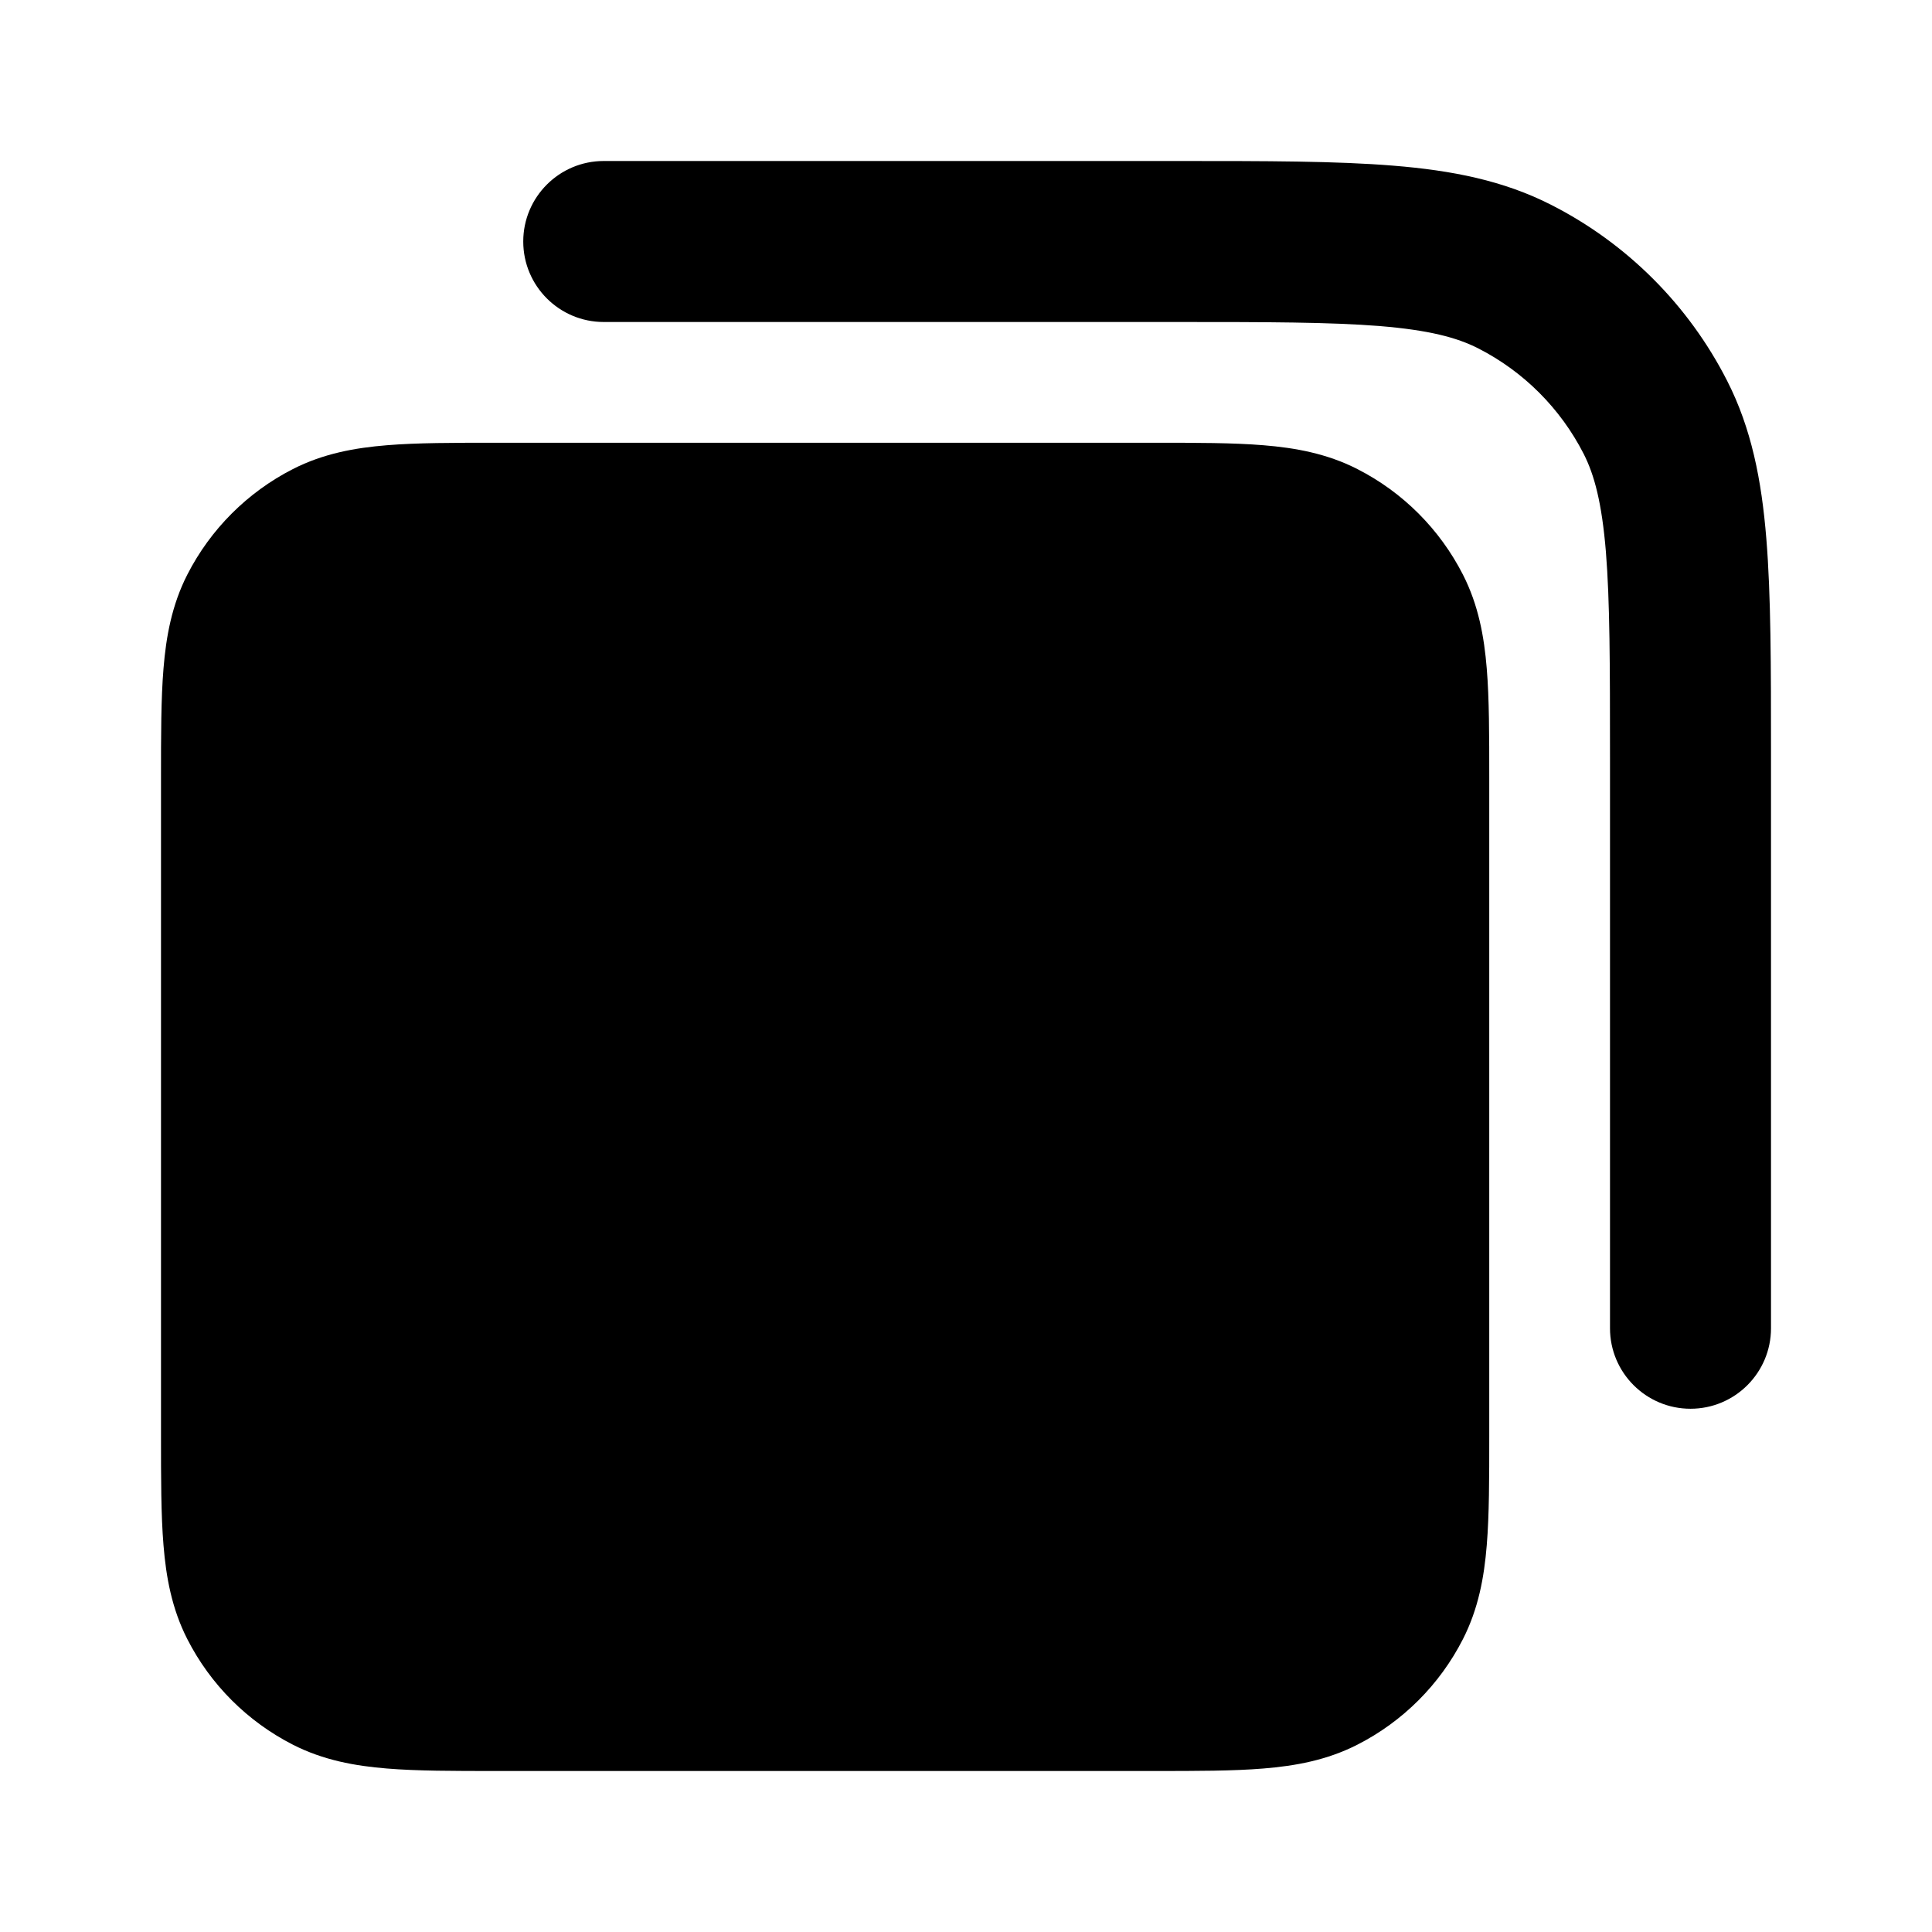 <svg width="100%" height="100%" viewBox="0 0 24 24" fill="none" xmlns="http://www.w3.org/2000/svg">
<path fill-rule="evenodd" clip-rule="evenodd" d="M17.146 4.051C16.529 4.001 15.737 4 14.6 4H7.5C6.948 4 6.5 3.552 6.5 3C6.5 2.448 6.948 2 7.5 2L14.643 2C15.727 2 16.601 2 17.309 2.058C18.038 2.117 18.678 2.243 19.27 2.545C20.211 3.024 20.976 3.789 21.455 4.73C21.757 5.322 21.883 5.963 21.942 6.691C22 7.399 22 8.273 22 9.357V16.5C22 17.052 21.552 17.5 21 17.5C20.448 17.5 20 17.052 20 16.5V9.4C20 8.263 19.999 7.471 19.949 6.854C19.899 6.249 19.807 5.901 19.673 5.638C19.385 5.074 18.927 4.615 18.362 4.327C18.099 4.193 17.751 4.101 17.146 4.051Z" fill="currentColor"/>
<path fill-rule="evenodd" clip-rule="evenodd" d="M6.161 5.5H14.338C14.866 5.5 15.32 5.5 15.695 5.531C16.09 5.563 16.484 5.634 16.862 5.827C17.427 6.115 17.885 6.574 18.173 7.138C18.366 7.516 18.437 7.91 18.469 8.305C18.5 8.68 18.5 9.134 18.5 9.661V17.838C18.5 18.366 18.5 18.82 18.469 19.195C18.437 19.59 18.366 19.984 18.173 20.362C17.885 20.927 17.427 21.385 16.862 21.673C16.484 21.866 16.09 21.937 15.695 21.969C15.32 22 14.866 22 14.338 22H6.161C5.634 22 5.18 22 4.805 21.969C4.41 21.937 4.016 21.866 3.638 21.673C3.074 21.385 2.615 20.927 2.327 20.362C2.134 19.984 2.063 19.59 2.031 19.195C2 18.82 2 18.366 2 17.838V9.661C2 9.134 2 8.68 2.031 8.305C2.063 7.91 2.134 7.516 2.327 7.138C2.615 6.574 3.074 6.115 3.638 5.827C4.016 5.634 4.41 5.563 4.805 5.531C5.18 5.5 5.634 5.5 6.161 5.5Z" fill="currentColor"/>
</svg>
